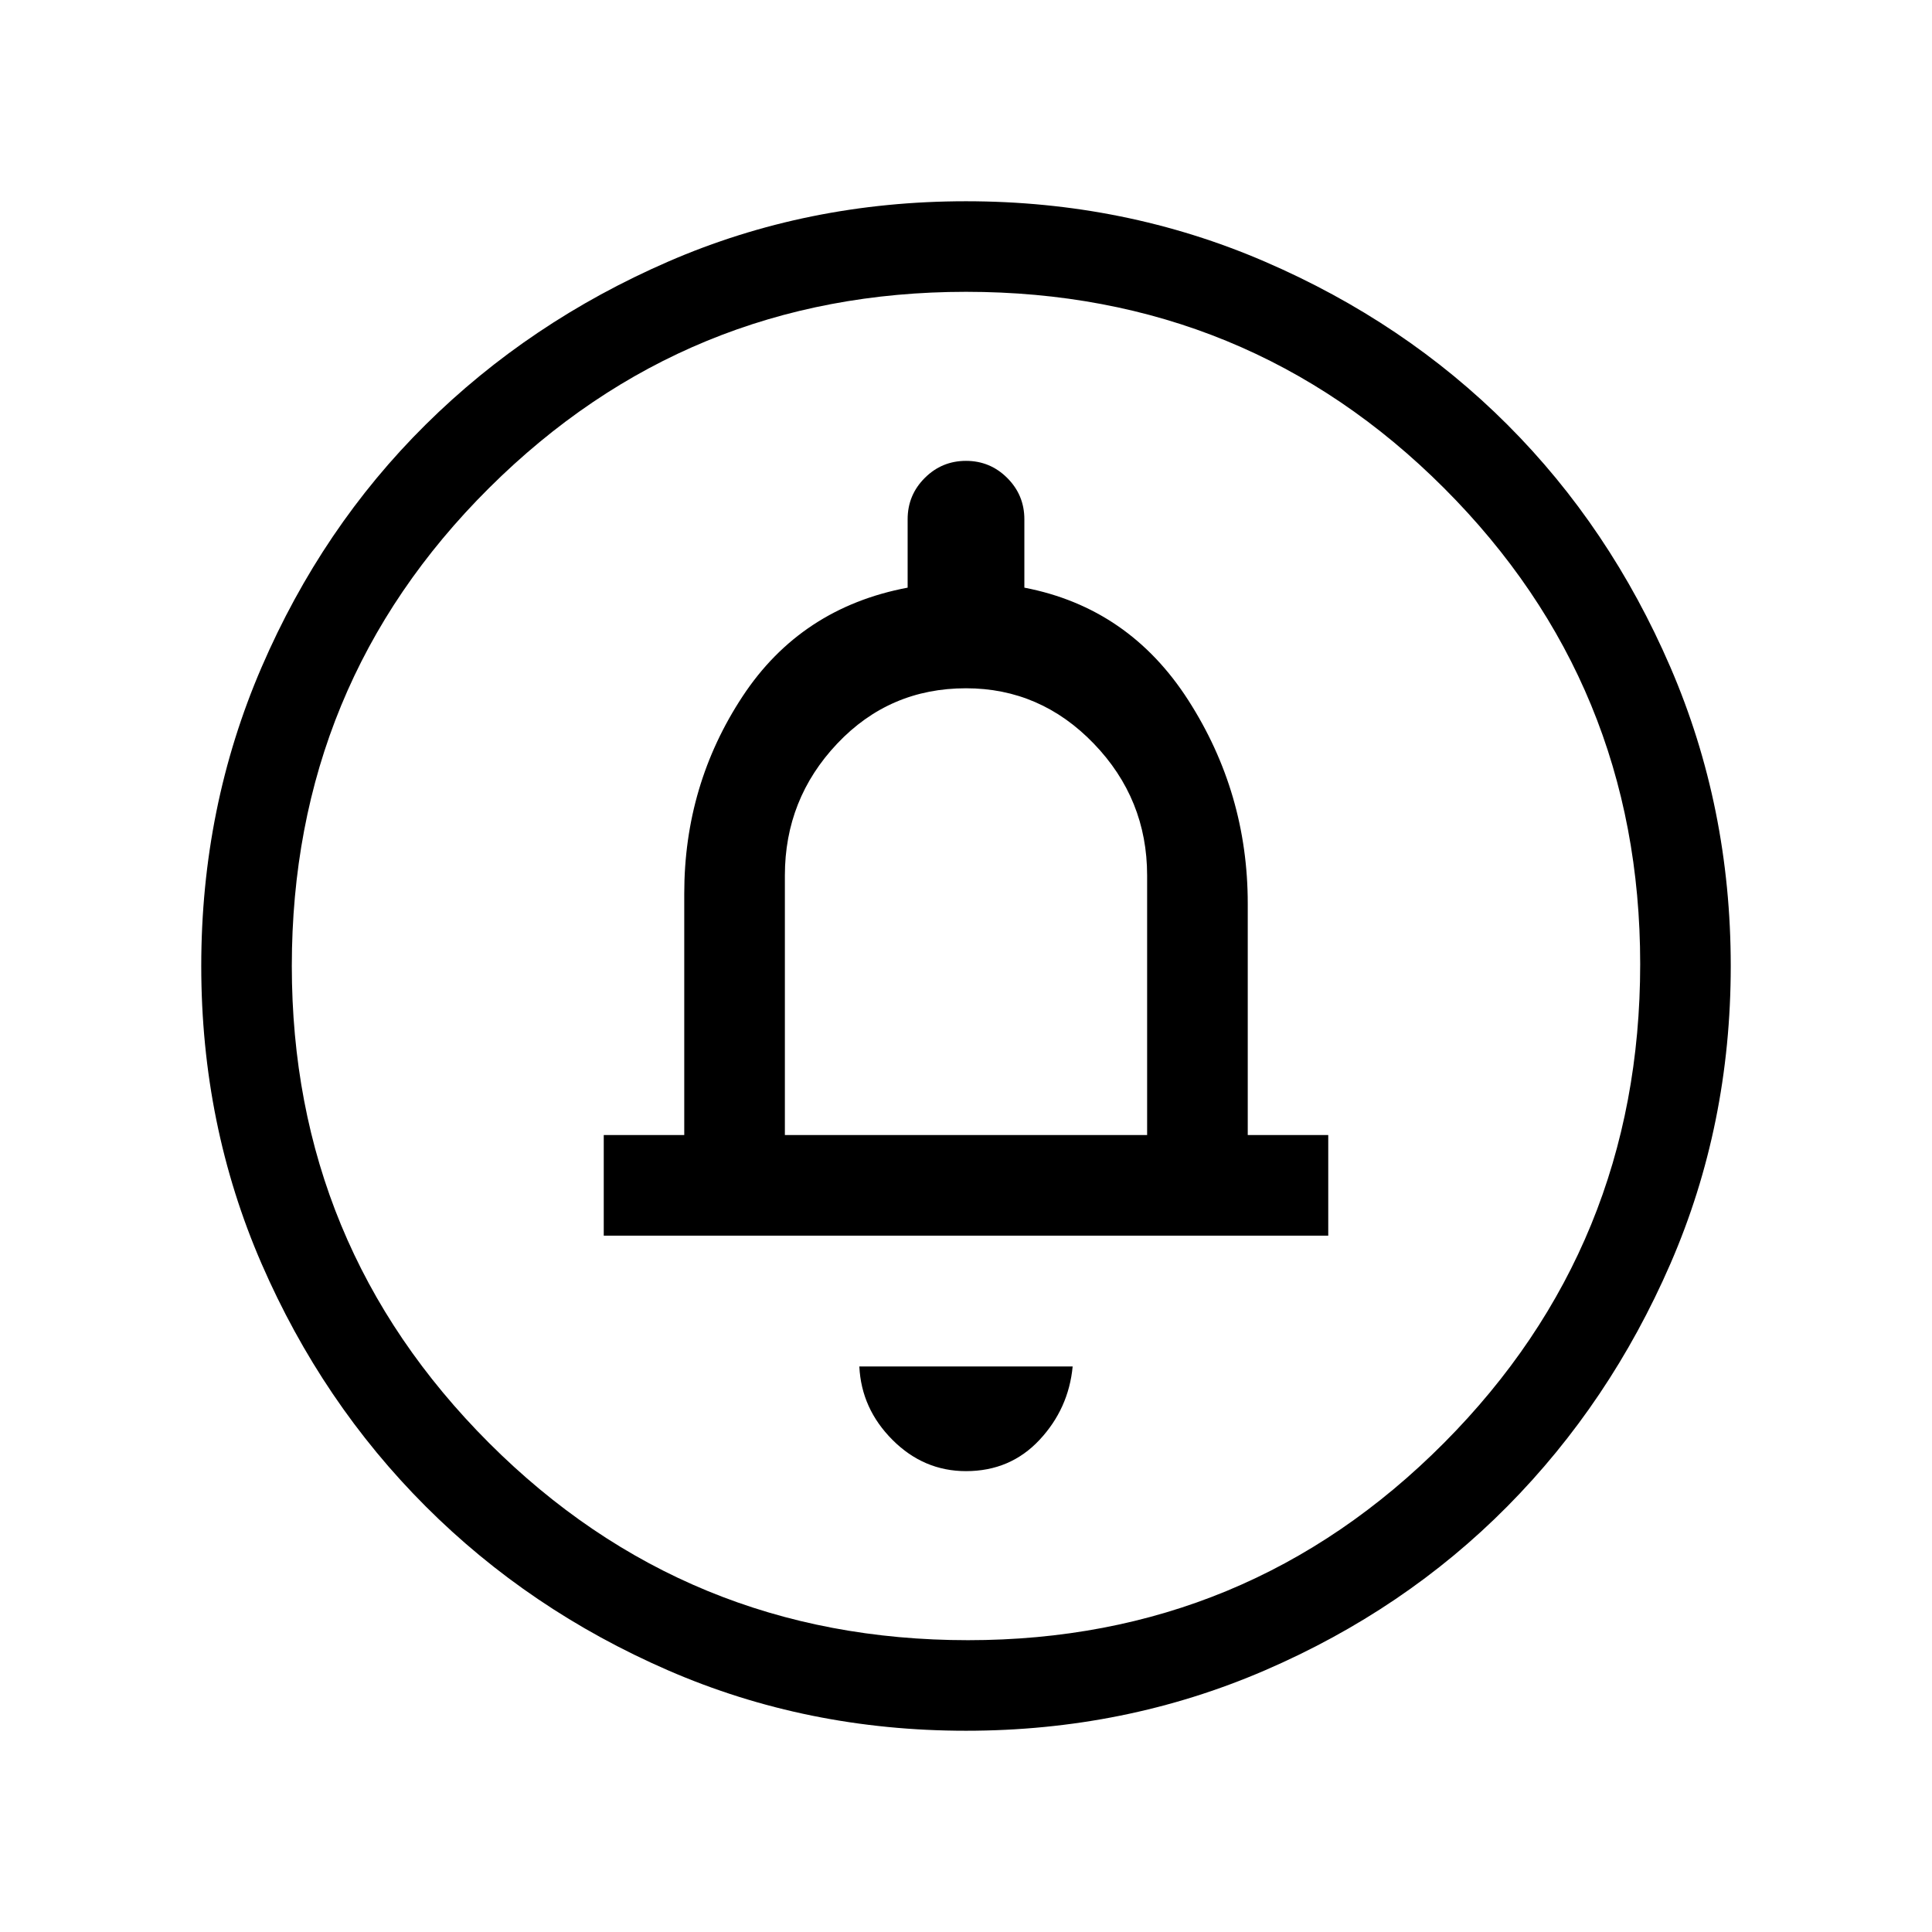 <svg xmlns="http://www.w3.org/2000/svg" width="48" height="48"><path d="M24 36.55q1.1 0 1.825-.775.725-.775.825-1.825h-5.3q.05 1.05.825 1.825.775.775 1.825.775zm-9-5.85h18v-2.5h-2v-5.75q0-2.75-1.475-5.05t-4.075-2.8v-1.7q0-.6-.425-1.025Q24.6 11.45 24 11.45q-.6 0-1.025.425-.425.425-.425 1.025v1.7q-2.65.5-4.1 2.7Q17 19.5 17 22.2v6h-2zm4.5-2.5v-6.45q0-1.9 1.3-3.275T24 17.1q1.85 0 3.175 1.375Q28.5 19.85 28.5 21.75v6.45zM24 43q-3.95 0-7.4-1.5t-6.025-4.075Q8 34.85 6.5 31.4T5 24q0-3.95 1.5-7.425Q8 13.1 10.575 10.55 13.15 8 16.6 6.5T24 5q3.95 0 7.425 1.5Q34.9 8 37.45 10.55 40 13.1 41.5 16.575 43 20.05 43 24q0 3.95-1.5 7.4t-4.05 6.025Q34.9 40 31.425 41.5 27.95 43 24 43zm.05-2.25q6.95 0 11.825-4.9 4.875-4.9 4.875-11.9 0-6.95-4.875-11.825Q31 7.25 24 7.25q-6.95 0-11.85 4.875Q7.25 17 7.25 24q0 6.95 4.9 11.85 4.9 4.9 11.9 4.9zM24 24z"/></svg>